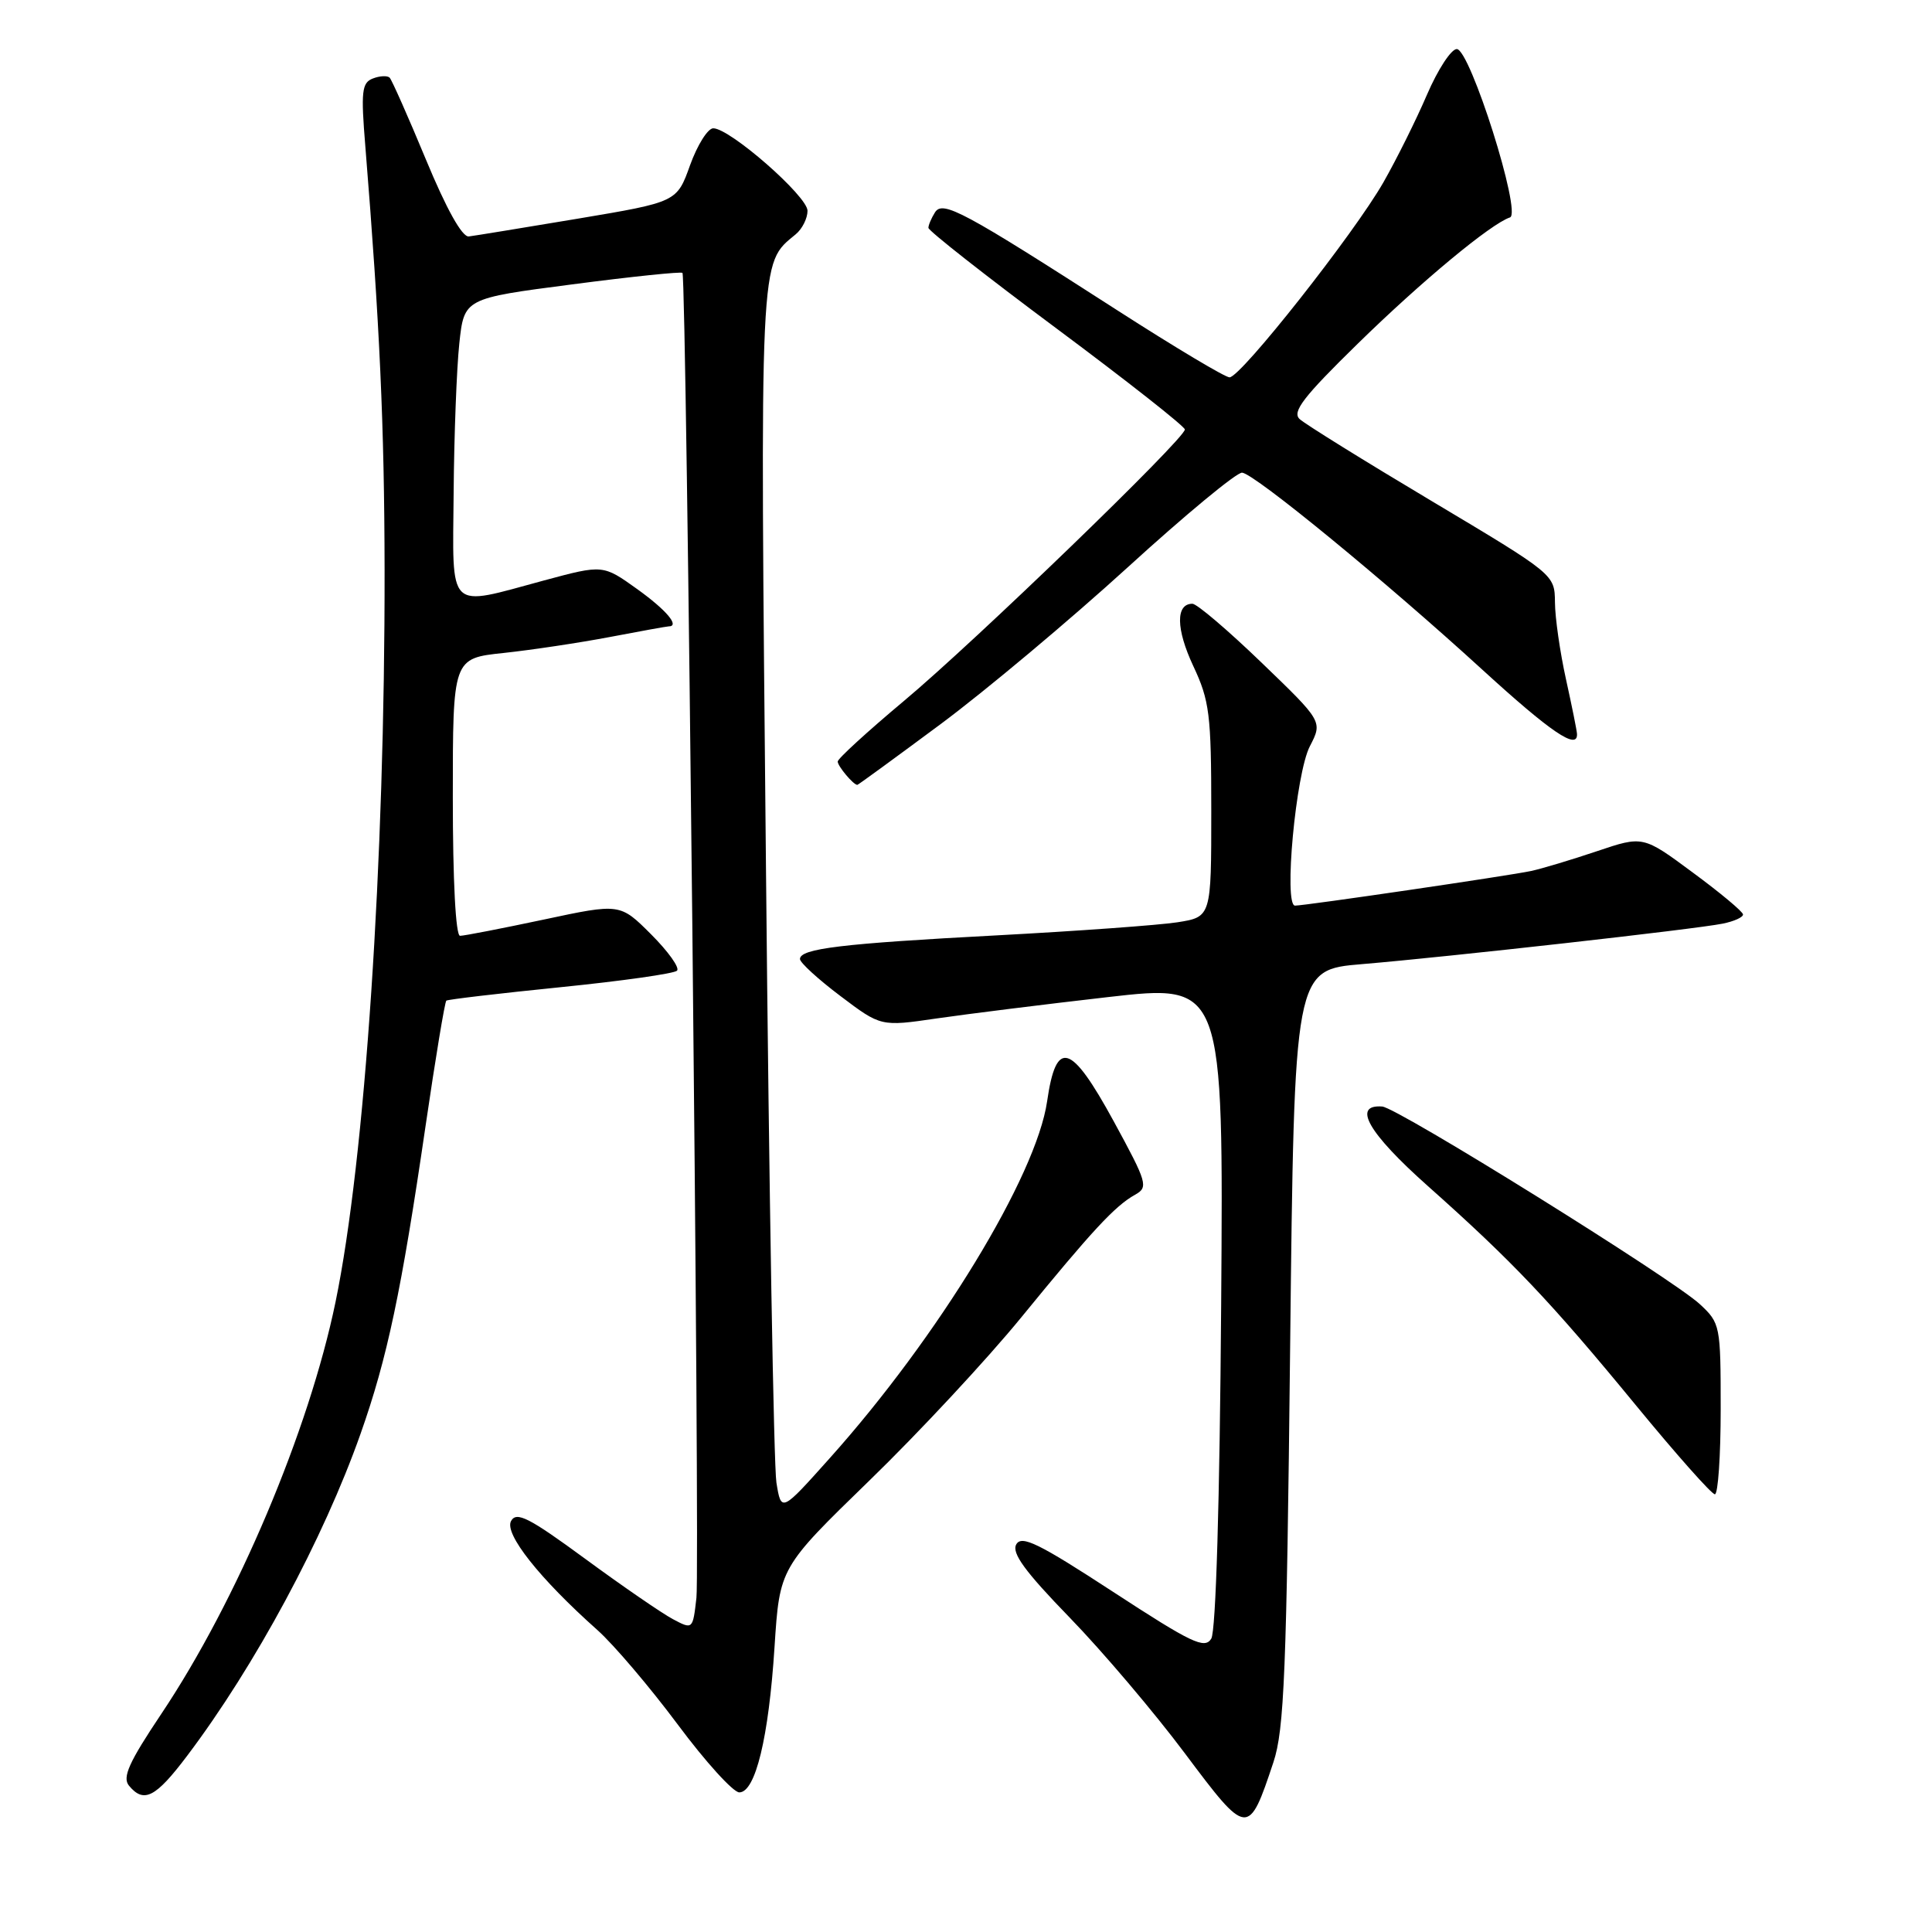 <?xml version="1.0" encoding="UTF-8" standalone="no"?>
<!DOCTYPE svg PUBLIC "-//W3C//DTD SVG 1.1//EN" "http://www.w3.org/Graphics/SVG/1.1/DTD/svg11.dtd" >
<svg xmlns="http://www.w3.org/2000/svg" xmlns:xlink="http://www.w3.org/1999/xlink" version="1.1" viewBox="0 0 256 256">
 <g >
 <path fill="currentColor"
d=" M 168.73 233.52 C 170.17 229.20 170.48 221.55 170.95 178.50 C 171.50 128.50 171.50 128.50 180.50 127.75 C 191.83 126.80 224.59 123.13 228.25 122.39 C 229.76 122.09 230.98 121.54 230.96 121.17 C 230.94 120.80 227.95 118.30 224.31 115.62 C 217.71 110.73 217.71 110.73 211.60 112.79 C 208.25 113.92 204.32 115.10 202.88 115.41 C 199.94 116.04 173.00 119.99 171.60 120.00 C 170.07 120.00 171.70 102.48 173.56 98.89 C 175.26 95.60 175.26 95.60 167.16 87.80 C 162.71 83.51 158.59 80.00 158.00 80.00 C 155.77 80.00 155.82 83.34 158.11 88.24 C 160.27 92.84 160.50 94.65 160.50 107.41 C 160.50 121.50 160.50 121.50 156.00 122.21 C 153.53 122.59 142.77 123.37 132.09 123.94 C 111.51 125.03 106.00 125.69 106.00 127.08 C 106.00 127.55 108.41 129.76 111.36 131.98 C 116.72 136.03 116.72 136.03 124.11 134.95 C 128.18 134.36 138.39 133.08 146.81 132.12 C 162.12 130.37 162.12 130.37 161.81 172.93 C 161.62 198.99 161.11 216.13 160.50 217.13 C 159.63 218.55 157.90 217.72 147.51 210.94 C 137.64 204.50 135.37 203.38 134.66 204.64 C 134.02 205.78 135.81 208.23 141.73 214.33 C 146.09 218.82 152.97 226.93 157.02 232.35 C 165.30 243.41 165.43 243.43 168.73 233.52 Z  M 24.80 232.65 C 33.80 220.73 42.86 203.90 47.77 190.00 C 51.33 179.92 53.18 171.14 56.39 149.19 C 57.70 140.23 58.94 132.76 59.14 132.59 C 59.34 132.43 66.14 131.63 74.26 130.81 C 82.38 129.99 89.33 129.01 89.71 128.62 C 90.09 128.24 88.55 126.08 86.28 123.81 C 82.16 119.69 82.16 119.69 72.04 121.85 C 66.48 123.03 61.49 124.00 60.96 124.00 C 60.38 124.00 60.00 116.72 60.00 105.62 C 60.00 87.23 60.00 87.23 66.75 86.52 C 70.46 86.12 76.80 85.17 80.84 84.40 C 84.87 83.63 88.36 83.00 88.59 83.00 C 90.13 83.00 88.32 80.85 84.45 78.07 C 79.90 74.81 79.90 74.81 72.13 76.90 C 59.10 80.42 59.98 81.27 60.11 65.25 C 60.17 57.69 60.51 48.81 60.86 45.52 C 61.50 39.54 61.50 39.54 75.83 37.68 C 83.70 36.65 90.28 35.97 90.43 36.16 C 90.97 36.80 92.76 207.49 92.28 211.72 C 91.80 215.94 91.79 215.94 89.15 214.54 C 87.69 213.76 82.47 210.17 77.54 206.55 C 70.10 201.09 68.44 200.24 67.72 201.54 C 66.78 203.22 71.50 209.17 79.17 216.00 C 81.33 217.93 86.11 223.55 89.80 228.50 C 93.48 233.45 97.16 237.50 97.96 237.50 C 100.10 237.50 101.86 230.25 102.63 218.22 C 103.31 207.73 103.31 207.73 115.19 196.19 C 121.73 189.85 130.77 180.13 135.29 174.60 C 144.73 163.04 147.74 159.79 150.40 158.31 C 152.19 157.31 152.03 156.76 147.57 148.57 C 141.90 138.18 139.95 137.59 138.75 145.92 C 137.32 155.82 124.34 177.14 109.95 193.21 C 103.52 200.40 103.52 200.40 102.88 196.46 C 102.53 194.30 101.90 157.84 101.50 115.45 C 100.70 32.94 100.60 35.06 105.43 31.05 C 106.30 30.34 107.00 28.93 107.00 27.93 C 107.00 26.00 96.72 17.00 94.51 17.00 C 93.79 17.00 92.41 19.20 91.44 21.88 C 89.69 26.77 89.69 26.77 76.59 28.97 C 69.39 30.17 62.88 31.24 62.12 31.33 C 61.24 31.44 59.15 27.69 56.45 21.17 C 54.09 15.48 51.92 10.59 51.63 10.29 C 51.33 10.00 50.33 10.04 49.41 10.40 C 47.94 10.96 47.81 12.11 48.41 19.41 C 50.32 43.04 50.93 56.39 50.96 75.50 C 51.01 114.16 48.37 153.59 44.46 172.52 C 40.94 189.56 31.40 212.12 21.38 227.09 C 17.08 233.51 16.18 235.51 17.09 236.61 C 19.06 238.99 20.62 238.19 24.80 232.65 Z  M 228.00 186.69 C 228.00 175.63 227.94 175.32 225.25 172.82 C 221.63 169.45 185.17 146.76 183.15 146.62 C 179.12 146.32 181.30 150.13 189.18 157.14 C 200.41 167.13 205.48 172.47 216.80 186.25 C 222.11 192.71 226.80 198.00 227.23 198.00 C 227.65 198.00 228.00 192.91 228.00 186.69 Z  M 124.65 95.94 C 130.62 91.50 141.76 82.16 149.41 75.19 C 157.06 68.21 163.89 62.56 164.59 62.63 C 166.26 62.79 183.67 77.08 196.41 88.73 C 205.48 97.02 209.07 99.46 208.96 97.25 C 208.95 96.84 208.29 93.58 207.50 90.00 C 206.71 86.42 206.05 81.84 206.04 79.81 C 206.00 76.12 206.00 76.12 189.75 66.42 C 180.81 61.09 172.92 56.19 172.21 55.53 C 171.17 54.58 172.71 52.58 179.90 45.55 C 188.33 37.30 197.54 29.65 200.08 28.81 C 201.68 28.27 194.79 6.50 193.03 6.50 C 192.29 6.50 190.52 9.21 189.09 12.53 C 187.67 15.84 185.07 21.07 183.32 24.14 C 179.47 30.90 164.41 50.00 162.92 50.00 C 162.34 50.00 155.71 46.04 148.18 41.20 C 127.60 27.96 124.92 26.52 123.89 28.14 C 123.42 28.89 123.02 29.81 123.02 30.19 C 123.01 30.57 130.65 36.57 140.00 43.53 C 149.35 50.49 157.00 56.51 157.00 56.91 C 157.00 58.13 129.09 85.10 119.75 92.90 C 114.94 96.93 111.00 100.53 111.00 100.91 C 111.00 101.52 113.08 104.00 113.60 104.00 C 113.71 104.00 118.68 100.37 124.65 95.94 Z "/>
</g>
</svg>